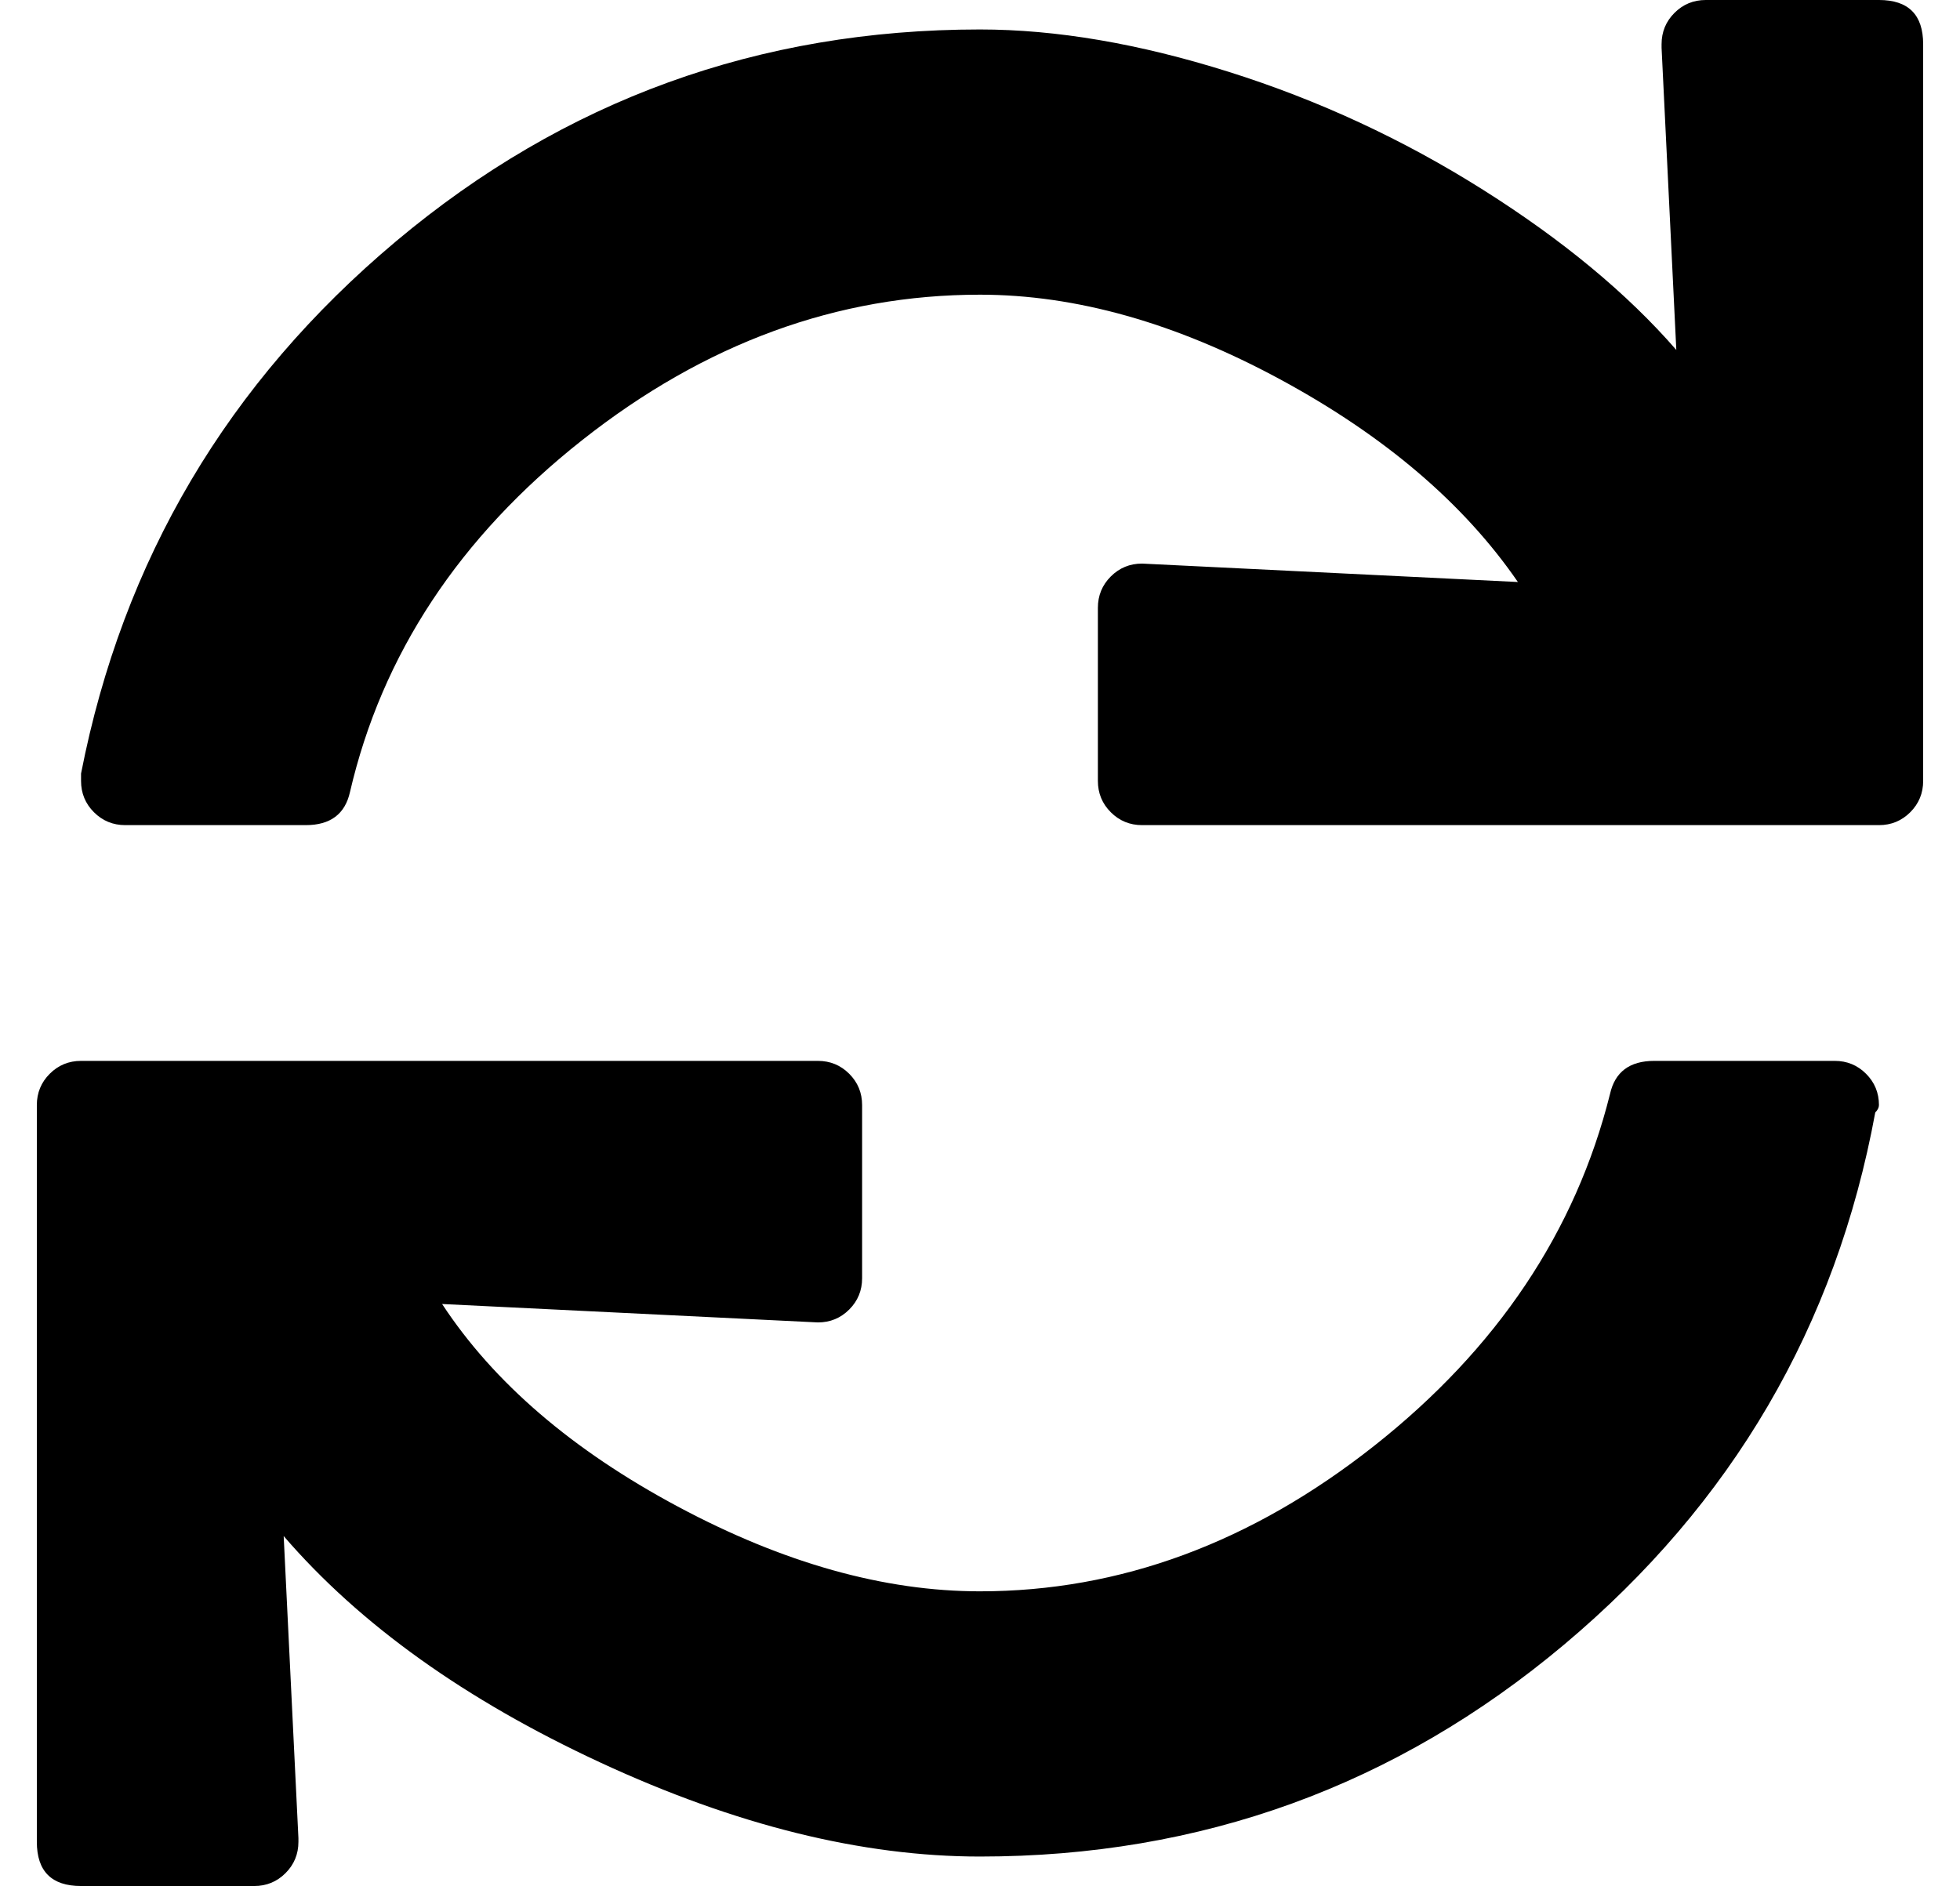 <?xml version="1.0" standalone="no"?>
<!DOCTYPE svg PUBLIC "-//W3C//DTD SVG 1.1//EN" "http://www.w3.org/Graphics/SVG/1.1/DTD/svg11.dtd" >
<svg xmlns="http://www.w3.org/2000/svg" xmlns:xlink="http://www.w3.org/1999/xlink" version="1.1" viewBox="-10 0 532 512">
   <path fill="currentColor"
d="M441 13v-1q0 -5 3.5 -8.5t8.5 -3.5h47q12 0 12 12v200q0 5 -3.5 8.5t-8.5 3.5h-200q-5 0 -8.5 -3.5t-3.5 -8.5v-47q0 -5 3.5 -8.5t8.5 -3.5l102 5q-22 -32 -64.5 -55t-81.5 -23q-58 0 -108 39.5t-63 95.5q-2 9 -12 9h-49q-5 0 -8.5 -3.5t-3.5 -8.5v-2q17 -87 85.5 -144.5
t158.5 -57.5q31 0 67.5 11.5t69 32t52.5 43.5zM256 432q57 0 107 -39.5t64 -95.5q2 -9 12 -9h49q5 0 8.5 3.5t3.5 8.5q0 1 -1 2q-16 87 -84.5 144.5t-158.5 57.5q-48 0 -103 -25.5t-86 -61.5l4 82v1q0 5 -3.5 8.5t-8.5 3.5h-47q-12 0 -12 -12v-200q0 -5 3.5 -8.5t8.5 -3.5
h200q5 0 8.5 3.5t3.5 8.5v47q0 5 -3.5 8.5t-8.5 3.5l-102 -5q21 32 64 55t82 23z" />
</svg>
